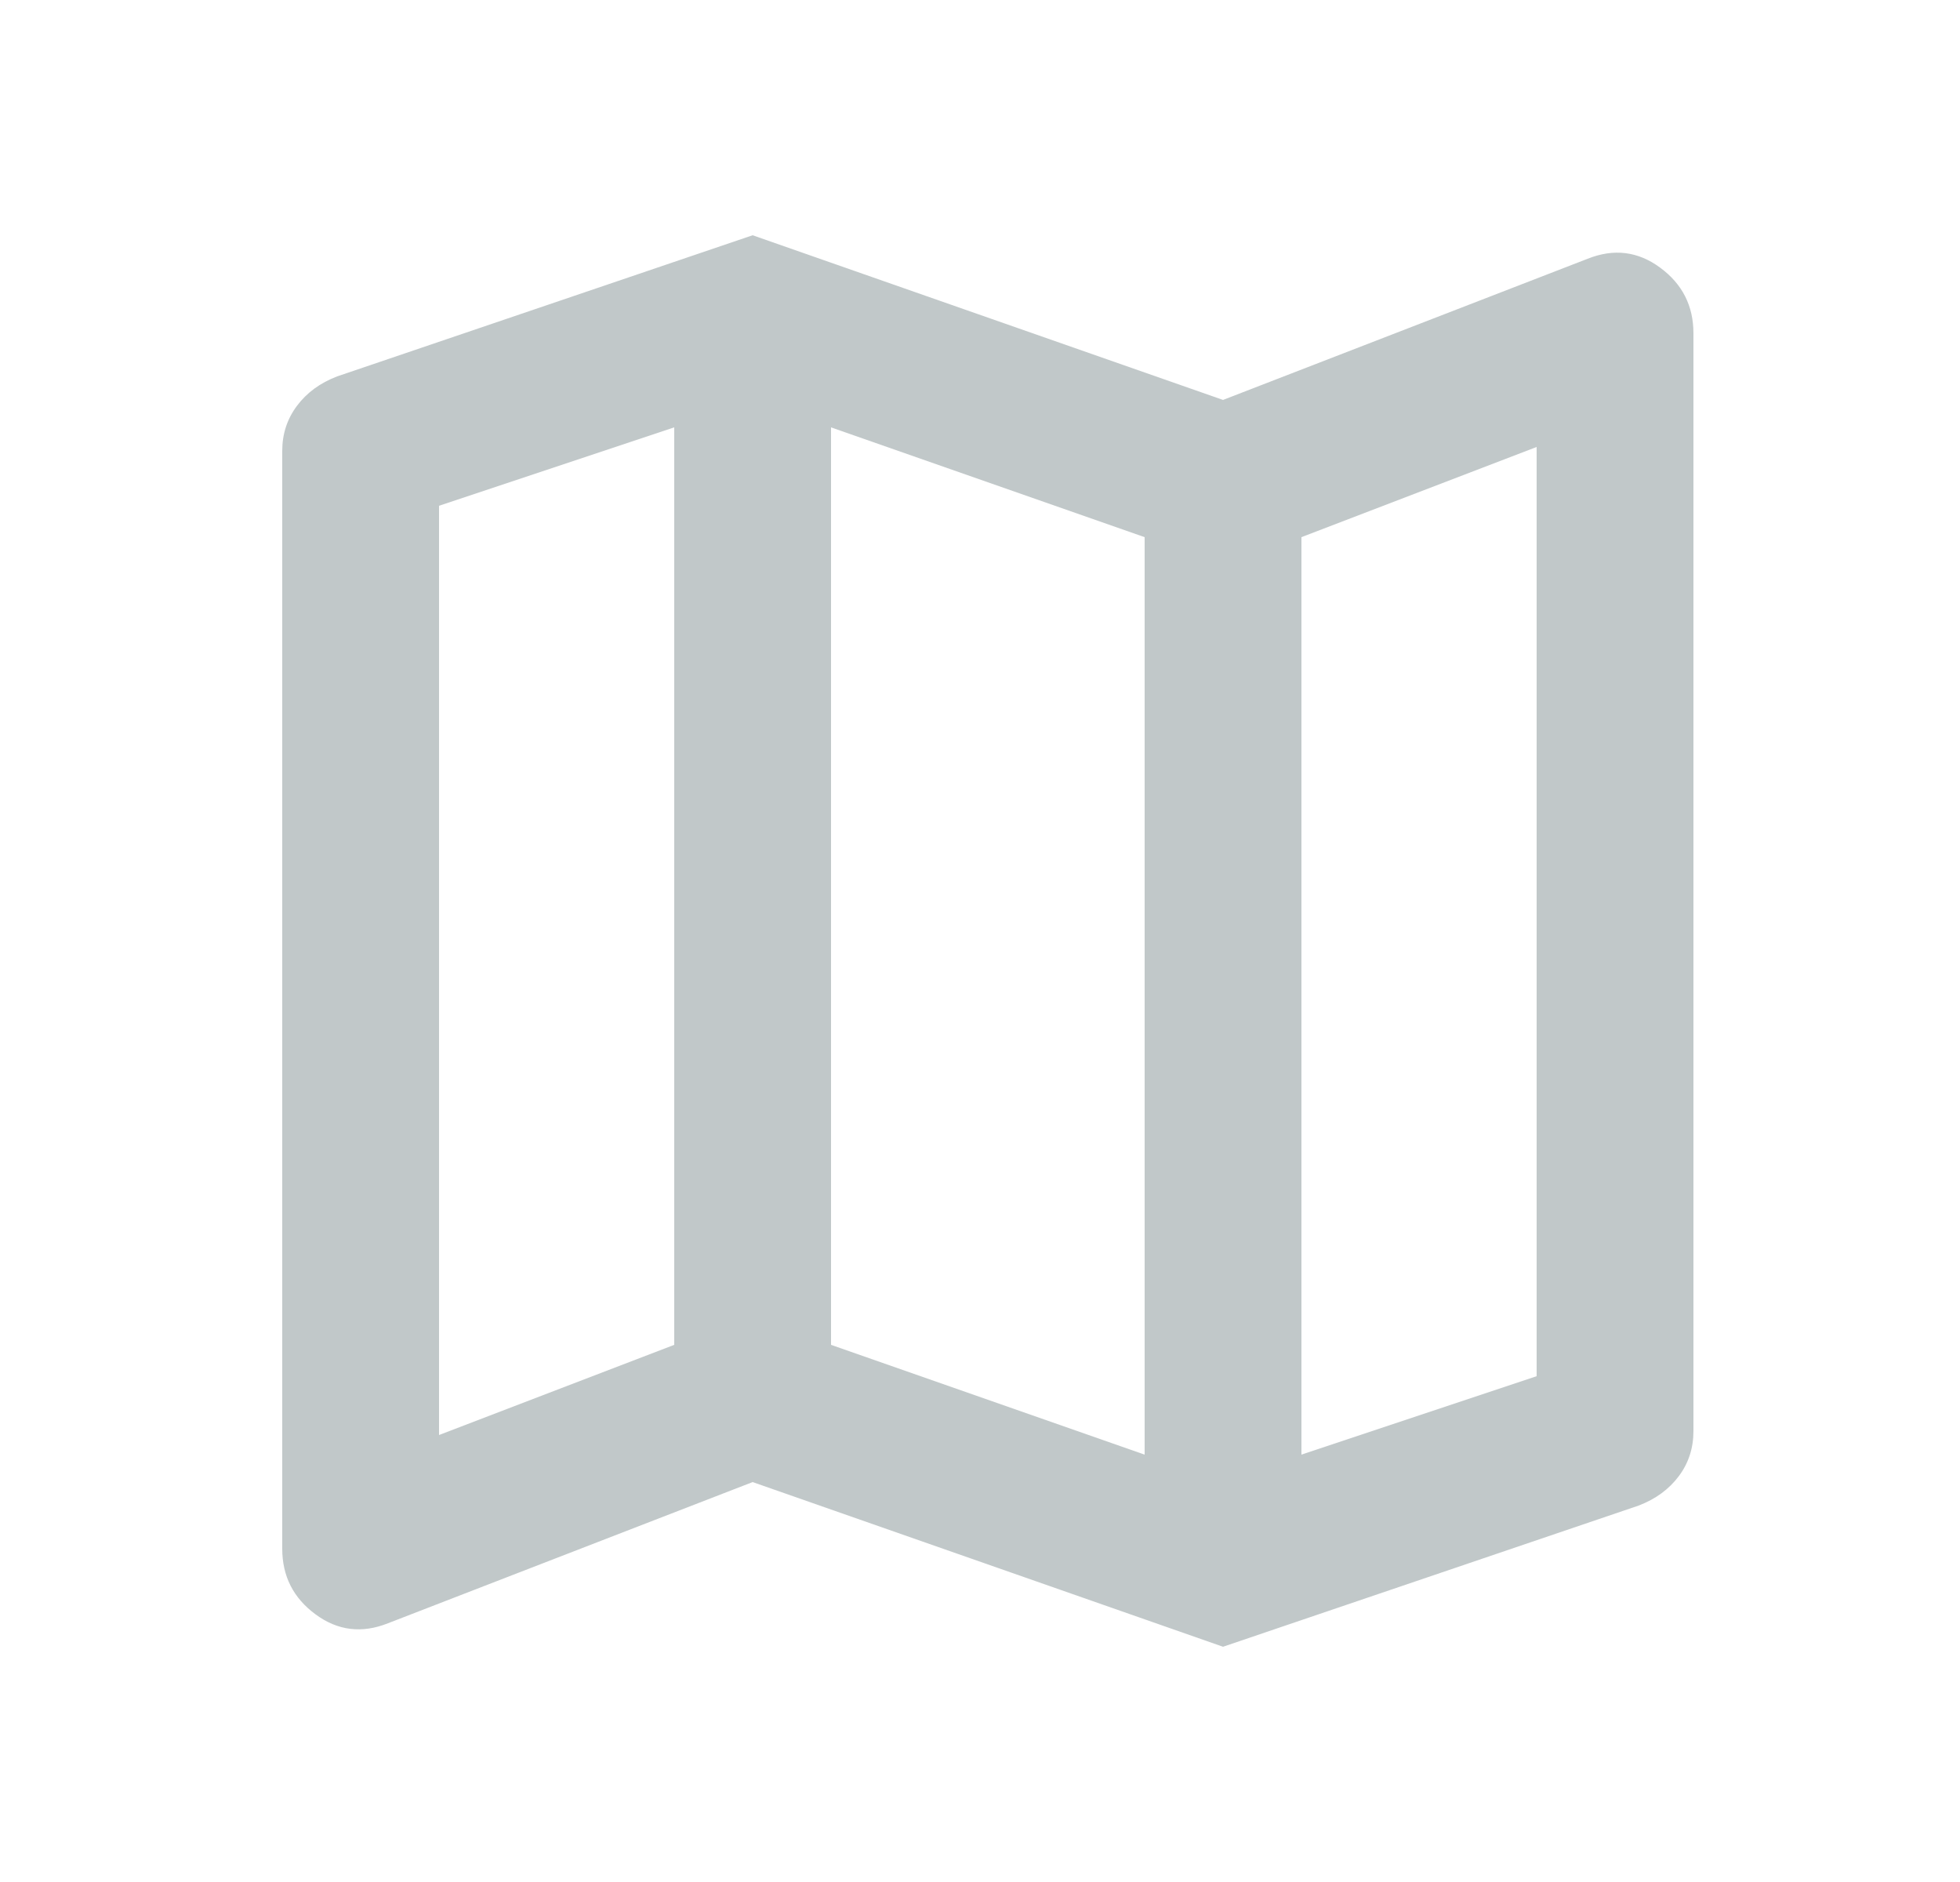 <svg width="25" height="24" viewBox="0 0 25 24" fill="none" xmlns="http://www.w3.org/2000/svg">
<mask id="mask0_55529_4489" style="mask-type:alpha" maskUnits="userSpaceOnUse" x="0" y="0" width="25" height="24">
<rect x="0.6" width="24" height="24" fill="#D9D9D9"/>
</mask>
<g mask="url(#mask0_55529_4489)">
<path d="M15.6 21L9.6 18.9L4.95 20.7C4.617 20.833 4.308 20.796 4.025 20.587C3.742 20.379 3.6 20.1 3.6 19.75V5.75C3.6 5.533 3.663 5.342 3.788 5.175C3.913 5.008 4.083 4.883 4.3 4.8L9.6 3L15.6 5.1L20.25 3.3C20.583 3.167 20.892 3.204 21.175 3.413C21.458 3.621 21.6 3.9 21.6 4.25V18.25C21.6 18.467 21.538 18.658 21.413 18.825C21.288 18.992 21.117 19.117 20.9 19.2L15.6 21ZM14.6 18.55V6.85L10.6 5.45V17.15L14.6 18.55ZM16.6 18.55L19.6 17.55V5.7L16.6 6.85V18.55ZM5.6 18.3L8.6 17.15V5.45L5.6 6.45V18.3Z" fill="#C1C8C9"/>
</g>
</svg>
